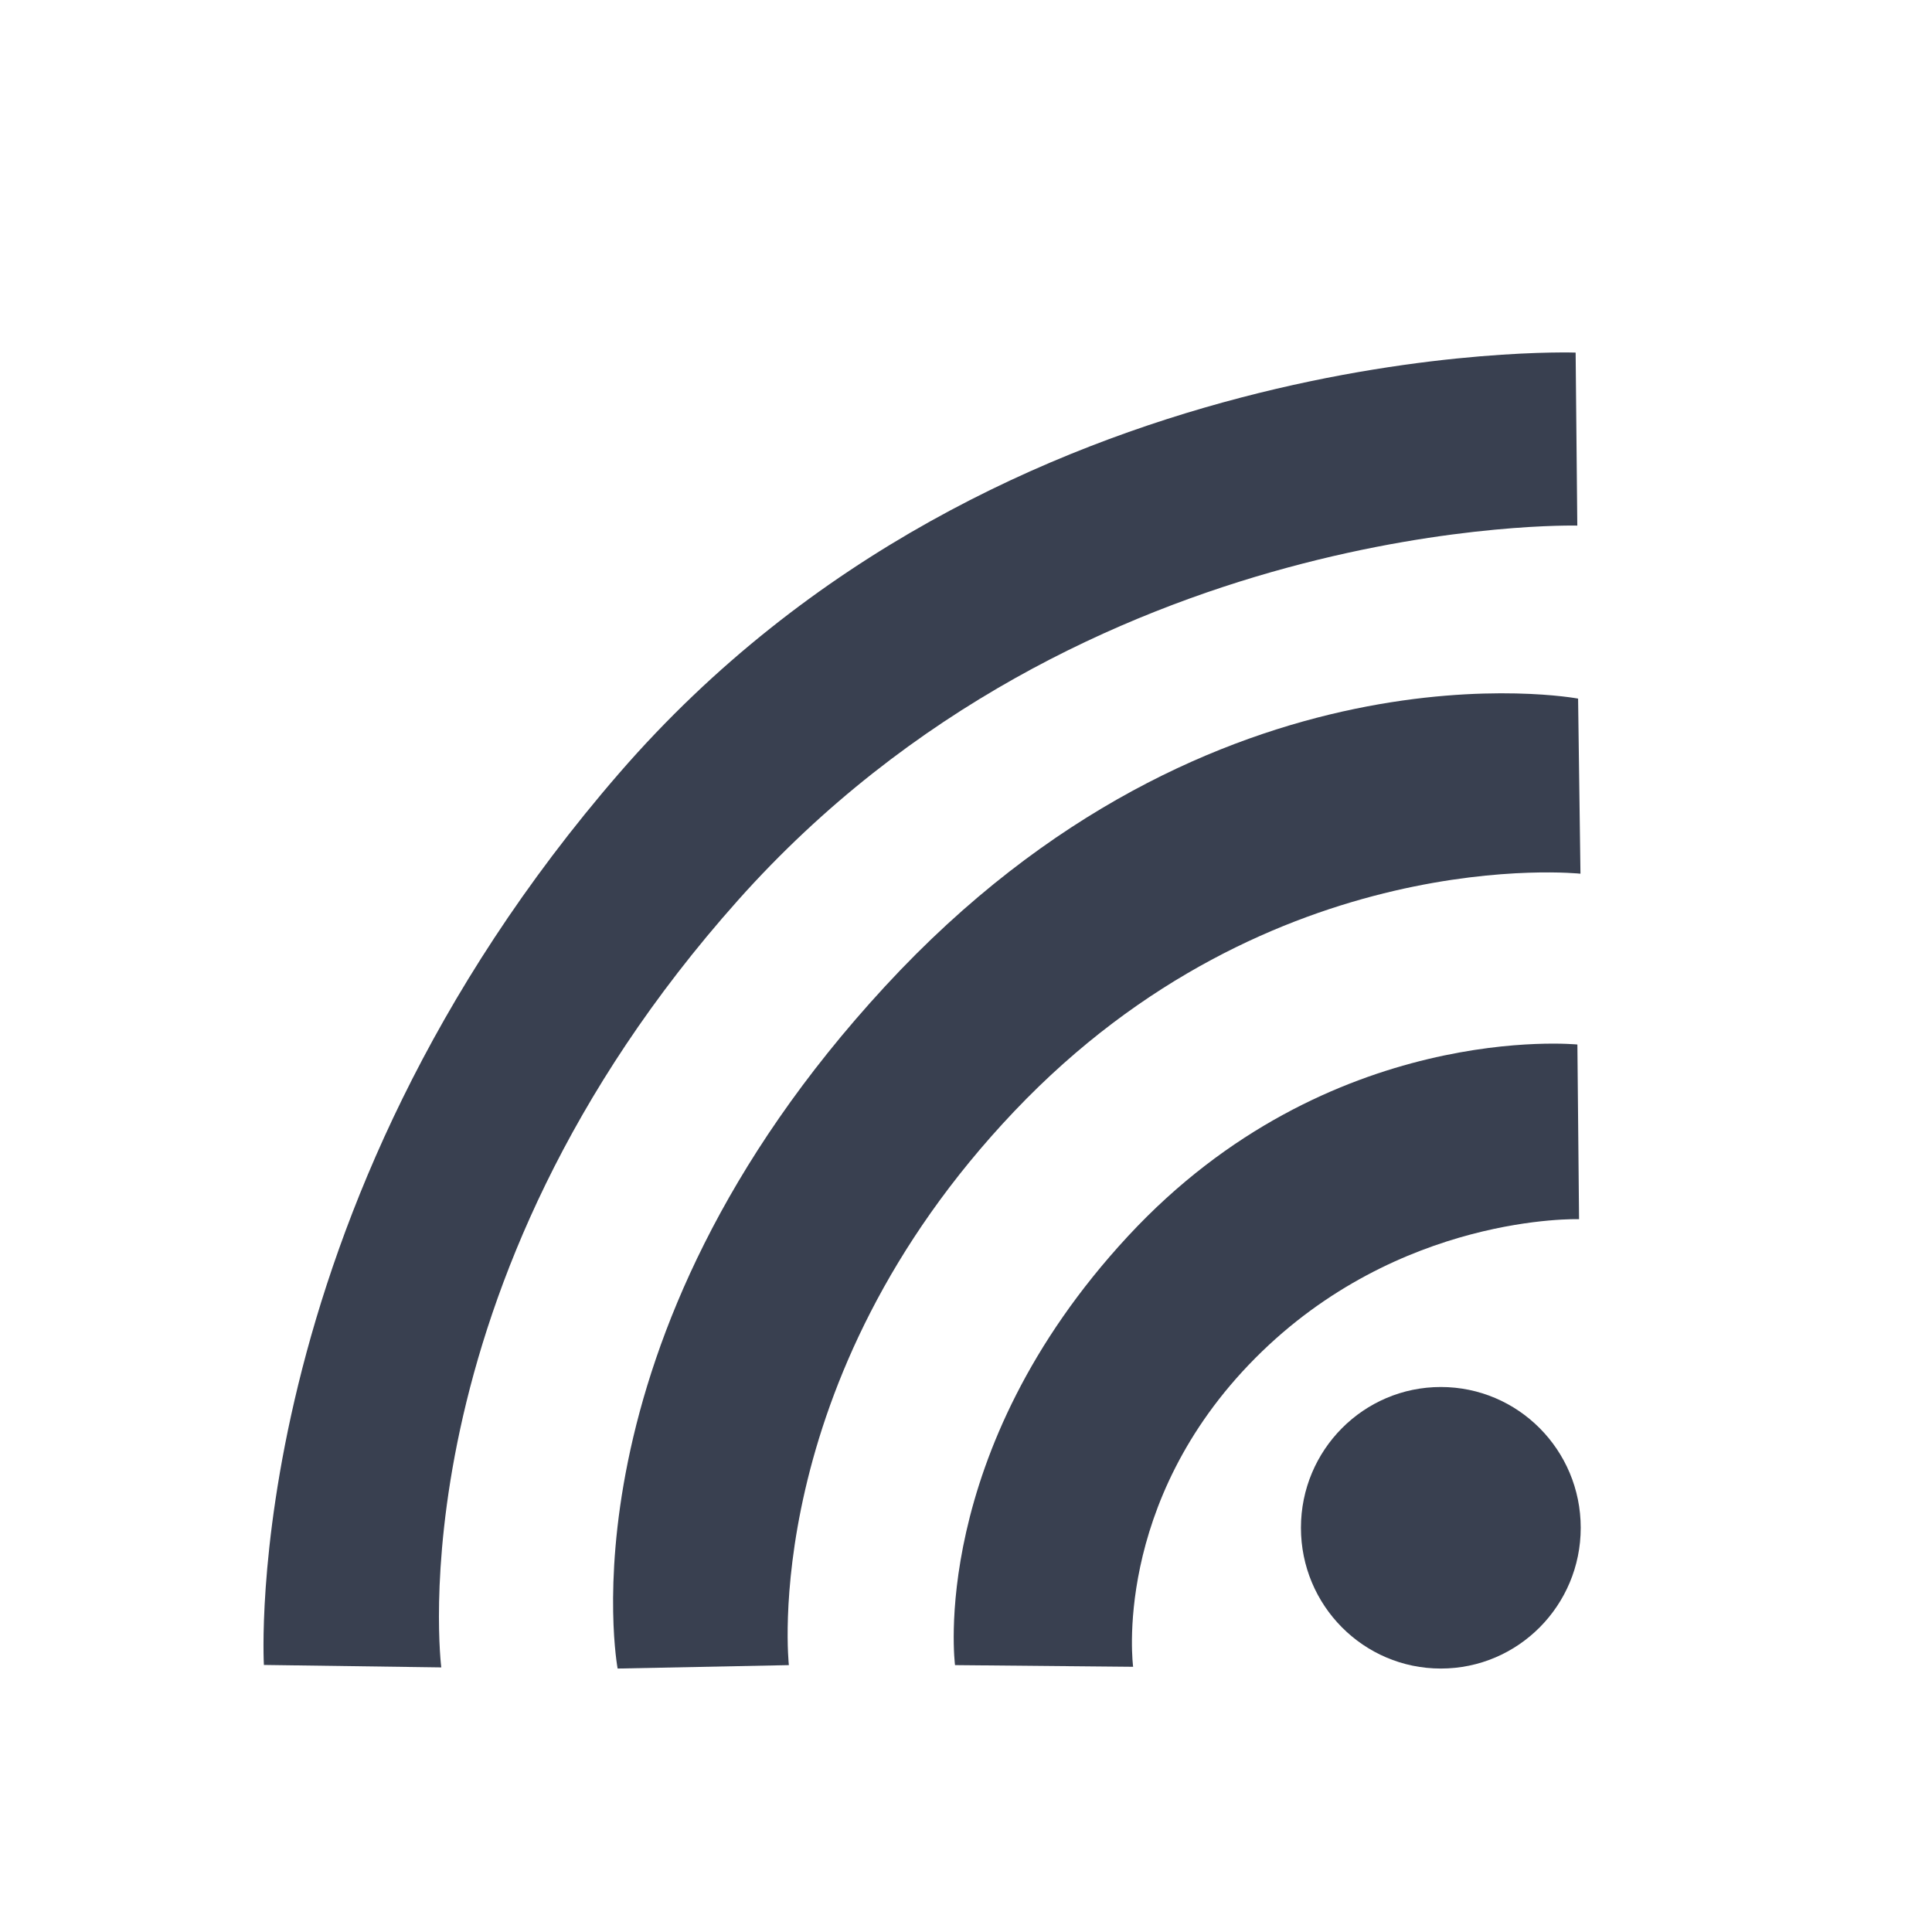 <?xml version="1.0" encoding="UTF-8" standalone="no"?>
<svg
   xmlns:dc="http://purl.org/dc/elements/1.1/"
   xmlns:cc="http://creativecommons.org/ns#"
   xmlns:rdf="http://www.w3.org/1999/02/22-rdf-syntax-ns#"
   xmlns:svg="http://www.w3.org/2000/svg"
   xmlns="http://www.w3.org/2000/svg"
   xmlns:sodipodi="http://sodipodi.sourceforge.net/DTD/sodipodi-0.dtd"
   xmlns:inkscape="http://www.inkscape.org/namespaces/inkscape"
   viewBox="0 0 22 22"
   id="svg"
   version="1.1"
   inkscape:version="0.92.1 r15371"
   width="100%"
   height="100%"
   sodipodi:docname="gnome-netstatus-75-100.svg">
  <defs
     id="defs81">
    <style
       id="current-color-scheme"
       type="text/css">
      .ColorScheme-Text {
        color:#7B7C7E;
      }
      .ColorScheme-Background{
        color:#EFF0F1;
      }
      .ColorScheme-Highlight{
        color:#3DAEE6;
      }
      .ColorScheme-ViewText {
        color:#7B7C7E;
      }
      .ColorScheme-ViewBackground{
        color:#FCFCFC;
      }
      .ColorScheme-ViewHover {
        color:#3DAEE6;
      }
      .ColorScheme-ViewFocus{
        color:#1E92FF;
      }
      .ColorScheme-ButtonText {
        color:#7B7C7E;
      }
      .ColorScheme-ButtonBackground{
        color:#EFF0F1;
      }
      .ColorScheme-ButtonHover {
        color:#3DAEE6;
      }
      .ColorScheme-ButtonFocus{
        color:#1E92FF;
      }
</style>
  </defs>
  <sodipodi:namedview
     pagecolor="#3daee9"
     bordercolor="#666666"
     borderopacity="1"
     objecttolerance="10"
     gridtolerance="10"
     guidetolerance="10"
     inkscape:pageopacity="0.06666667"
     inkscape:pageshadow="2"
     inkscape:window-width="1366"
     inkscape:window-height="714"
     id="namedview32"
     showgrid="true"
     inkscape:zoom="5.6568539"
     inkscape:cx="1.2123438"
     inkscape:cy="-11.831119"
     inkscape:window-x="0"
     inkscape:window-y="0"
     inkscape:window-maximized="1"
     inkscape:current-layer="svg"
     borderlayer="true"
     showguides="true"
     inkscape:guide-bbox="true"
     inkscape:snap-bbox="true">
    <inkscape:grid
       type="xygrid"
       id="grid3046"
       empspacing="4"
       visible="true"
       enabled="true"
       snapvisiblegridlinesonly="true" />
  </sodipodi:namedview>
  <g
     id="g4505">
    <rect
       y="0"
       x="0"
       height="22"
       width="22"
       id="rect6452-6-2"
       style="fill:#394050;fill-opacity:0;stroke:none;stroke-opacity:1" />
    <ellipse
       ry="1.603"
       rx="1.593"
       cy="17.397"
       cx="16.407"
       id="path3347-5-0"
       style="fill:#394050;fill-opacity:1;stroke:none;stroke-width:7.786;stroke-linecap:butt;stroke-linejoin:bevel;stroke-miterlimit:4;stroke-dasharray:none;stroke-opacity:1" />
    <path
       sodipodi:nodetypes="cczcczc"
       inkscape:connector-curvature="0"
       id="path3349-3-9"
       d="m 12.902,18.98 -2.027,-0.019 c 0,0 -0.317,-2.418 1.97,-4.885 2.287,-2.467 5.117,-2.182 5.117,-2.182 l 0.019,1.989 c 0,0 -2.049,-0.067 -3.688,1.583 -1.639,1.65 -1.39,3.514 -1.39,3.514 z"
       style="fill:#394050;fill-opacity:1;fill-rule:evenodd;stroke:none;stroke-width:0.865px;stroke-linecap:butt;stroke-linejoin:miter;stroke-opacity:1" />
    <path
       sodipodi:nodetypes="cczcczc"
       inkscape:connector-curvature="0"
       id="path4151-56-3"
       d="m 8.983,18.961 -1.95,0.039 c 0,0 -0.7,-3.71 3.045,-7.768 3.745,-4.058 7.892,-3.277 7.892,-3.277 l 0.027,1.994 c 0,0 -3.516,-0.379 -6.445,2.703 -2.929,3.082 -2.569,6.309 -2.569,6.309 z"
       style="fill:#394050;fill-opacity:1;fill-rule:evenodd;stroke:none;stroke-width:0.865px;stroke-linecap:butt;stroke-linejoin:miter;stroke-opacity:1" />
    <path
       sodipodi:nodetypes="cczcczc"
       inkscape:connector-curvature="0"
       id="path4153-29-6"
       d="M 5.025,18.987 3.005,18.959 c 0,0 -0.303,-5.138 4.047,-10.156 C 11.402,3.787 17.942,4.015 17.942,4.015 l 0.019,1.97 c 0,0 -5.627,-0.143 -9.558,4.267 -3.931,4.411 -3.378,8.735 -3.378,8.735 z"
       style="fill:#394050;fill-rule:evenodd;stroke:none;stroke-width:0.865px;stroke-linecap:butt;stroke-linejoin:miter;stroke-opacity:1;fill-opacity:1" />
  </g>
</svg>

